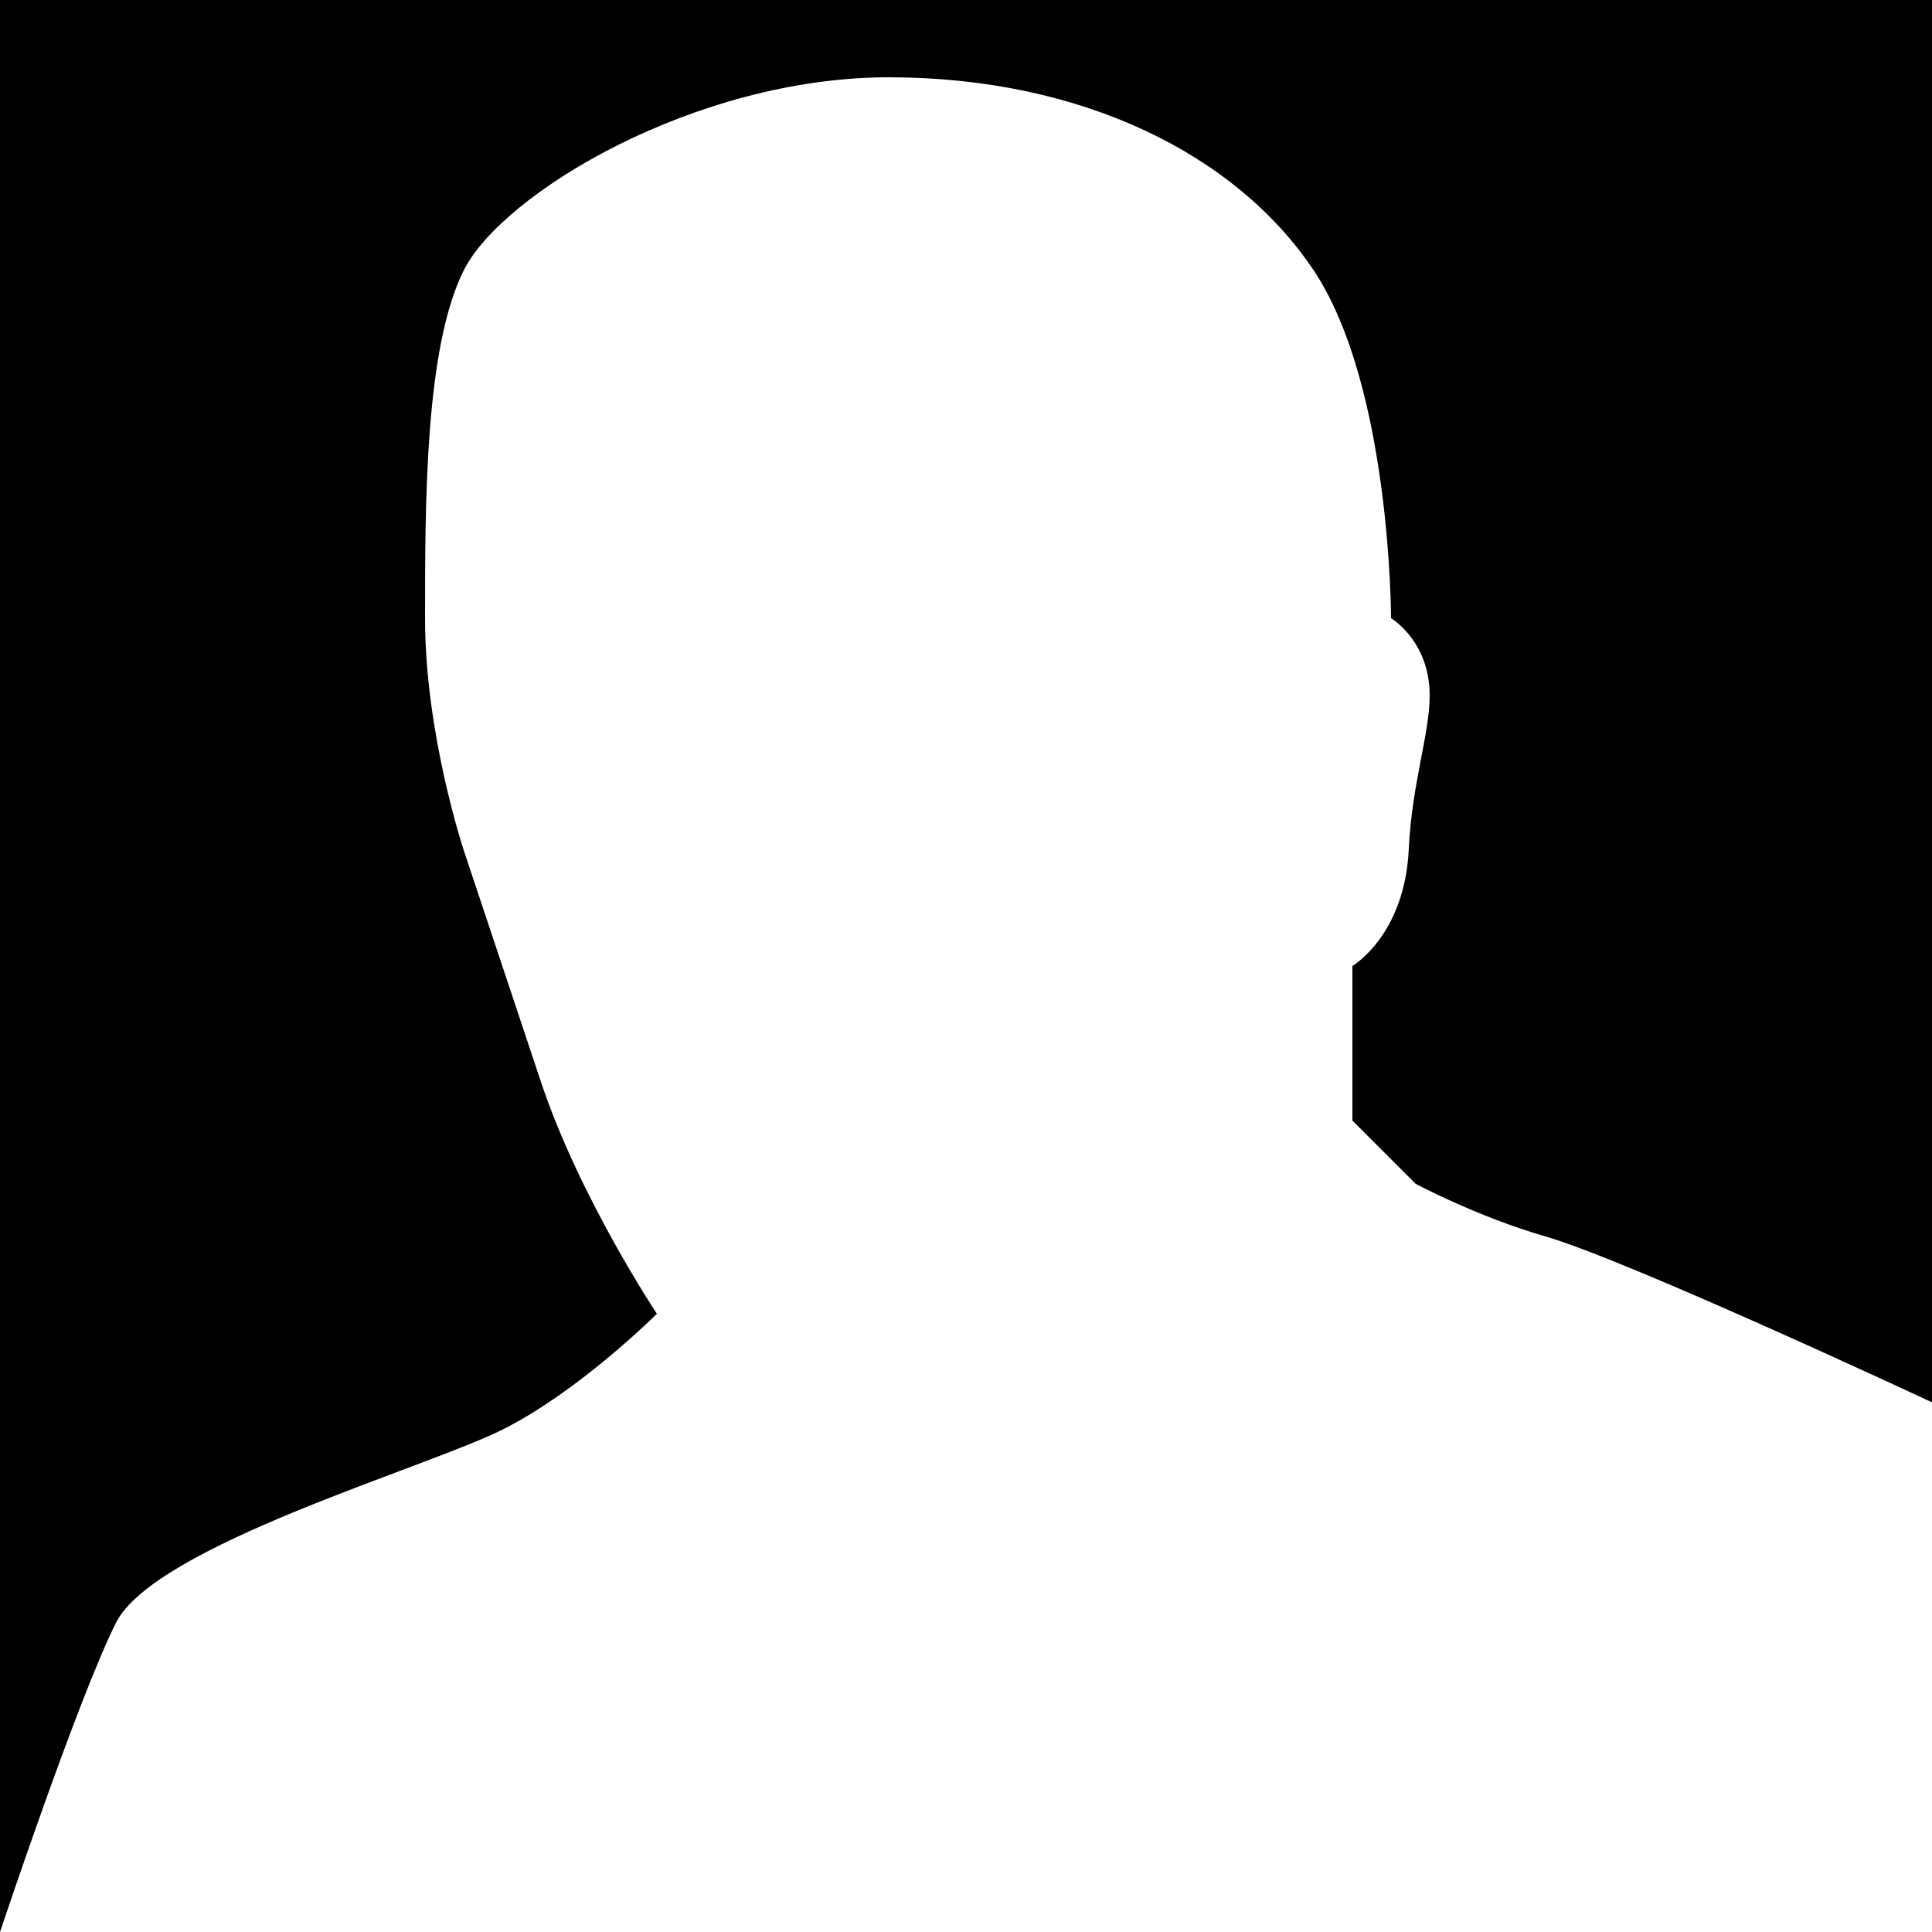 <?xml version="1.0" encoding="utf-8"?>
<!-- Generator: Adobe Illustrator 14.0.0, SVG Export Plug-In  -->
<!DOCTYPE svg PUBLIC "-//W3C//DTD SVG 1.1//EN" "http://www.w3.org/Graphics/SVG/1.1/DTD/svg11.dtd">
<svg version="1.1"
	 xmlns="http://www.w3.org/2000/svg" xmlns:xlink="http://www.w3.org/1999/xlink" xmlns:a="http://ns.adobe.com/AdobeSVGViewerExtensions/3.0/"
	 x="0px" y="0px" width="100%" height="100%" viewBox="0 0 100 100" enable-background="new 0 0 100 100" xml:space="preserve">
<defs>
</defs>
<rect fill="#FFFFFF" width="100" height="100"/>
<path fill="{color}" d="M0,0v100c0,0,4-12,6-16s16-8,20-10s8-6,8-6s-4-6-6-12s-4-12-4-12s-2-6-2-12s0-14,2-18S36,4,46,4s18,4,22,10
	s4,18,4,18s2,1.172,2,4c0,2-0.926,4.572-1.082,7.949C72.711,48.416,70,50,70,50v8l3.275,3.275
	c0,0,3.158,1.693,6.725,2.725c4.296,1.242,20,8.584,20,8.584V0H0z"/>
</svg>
